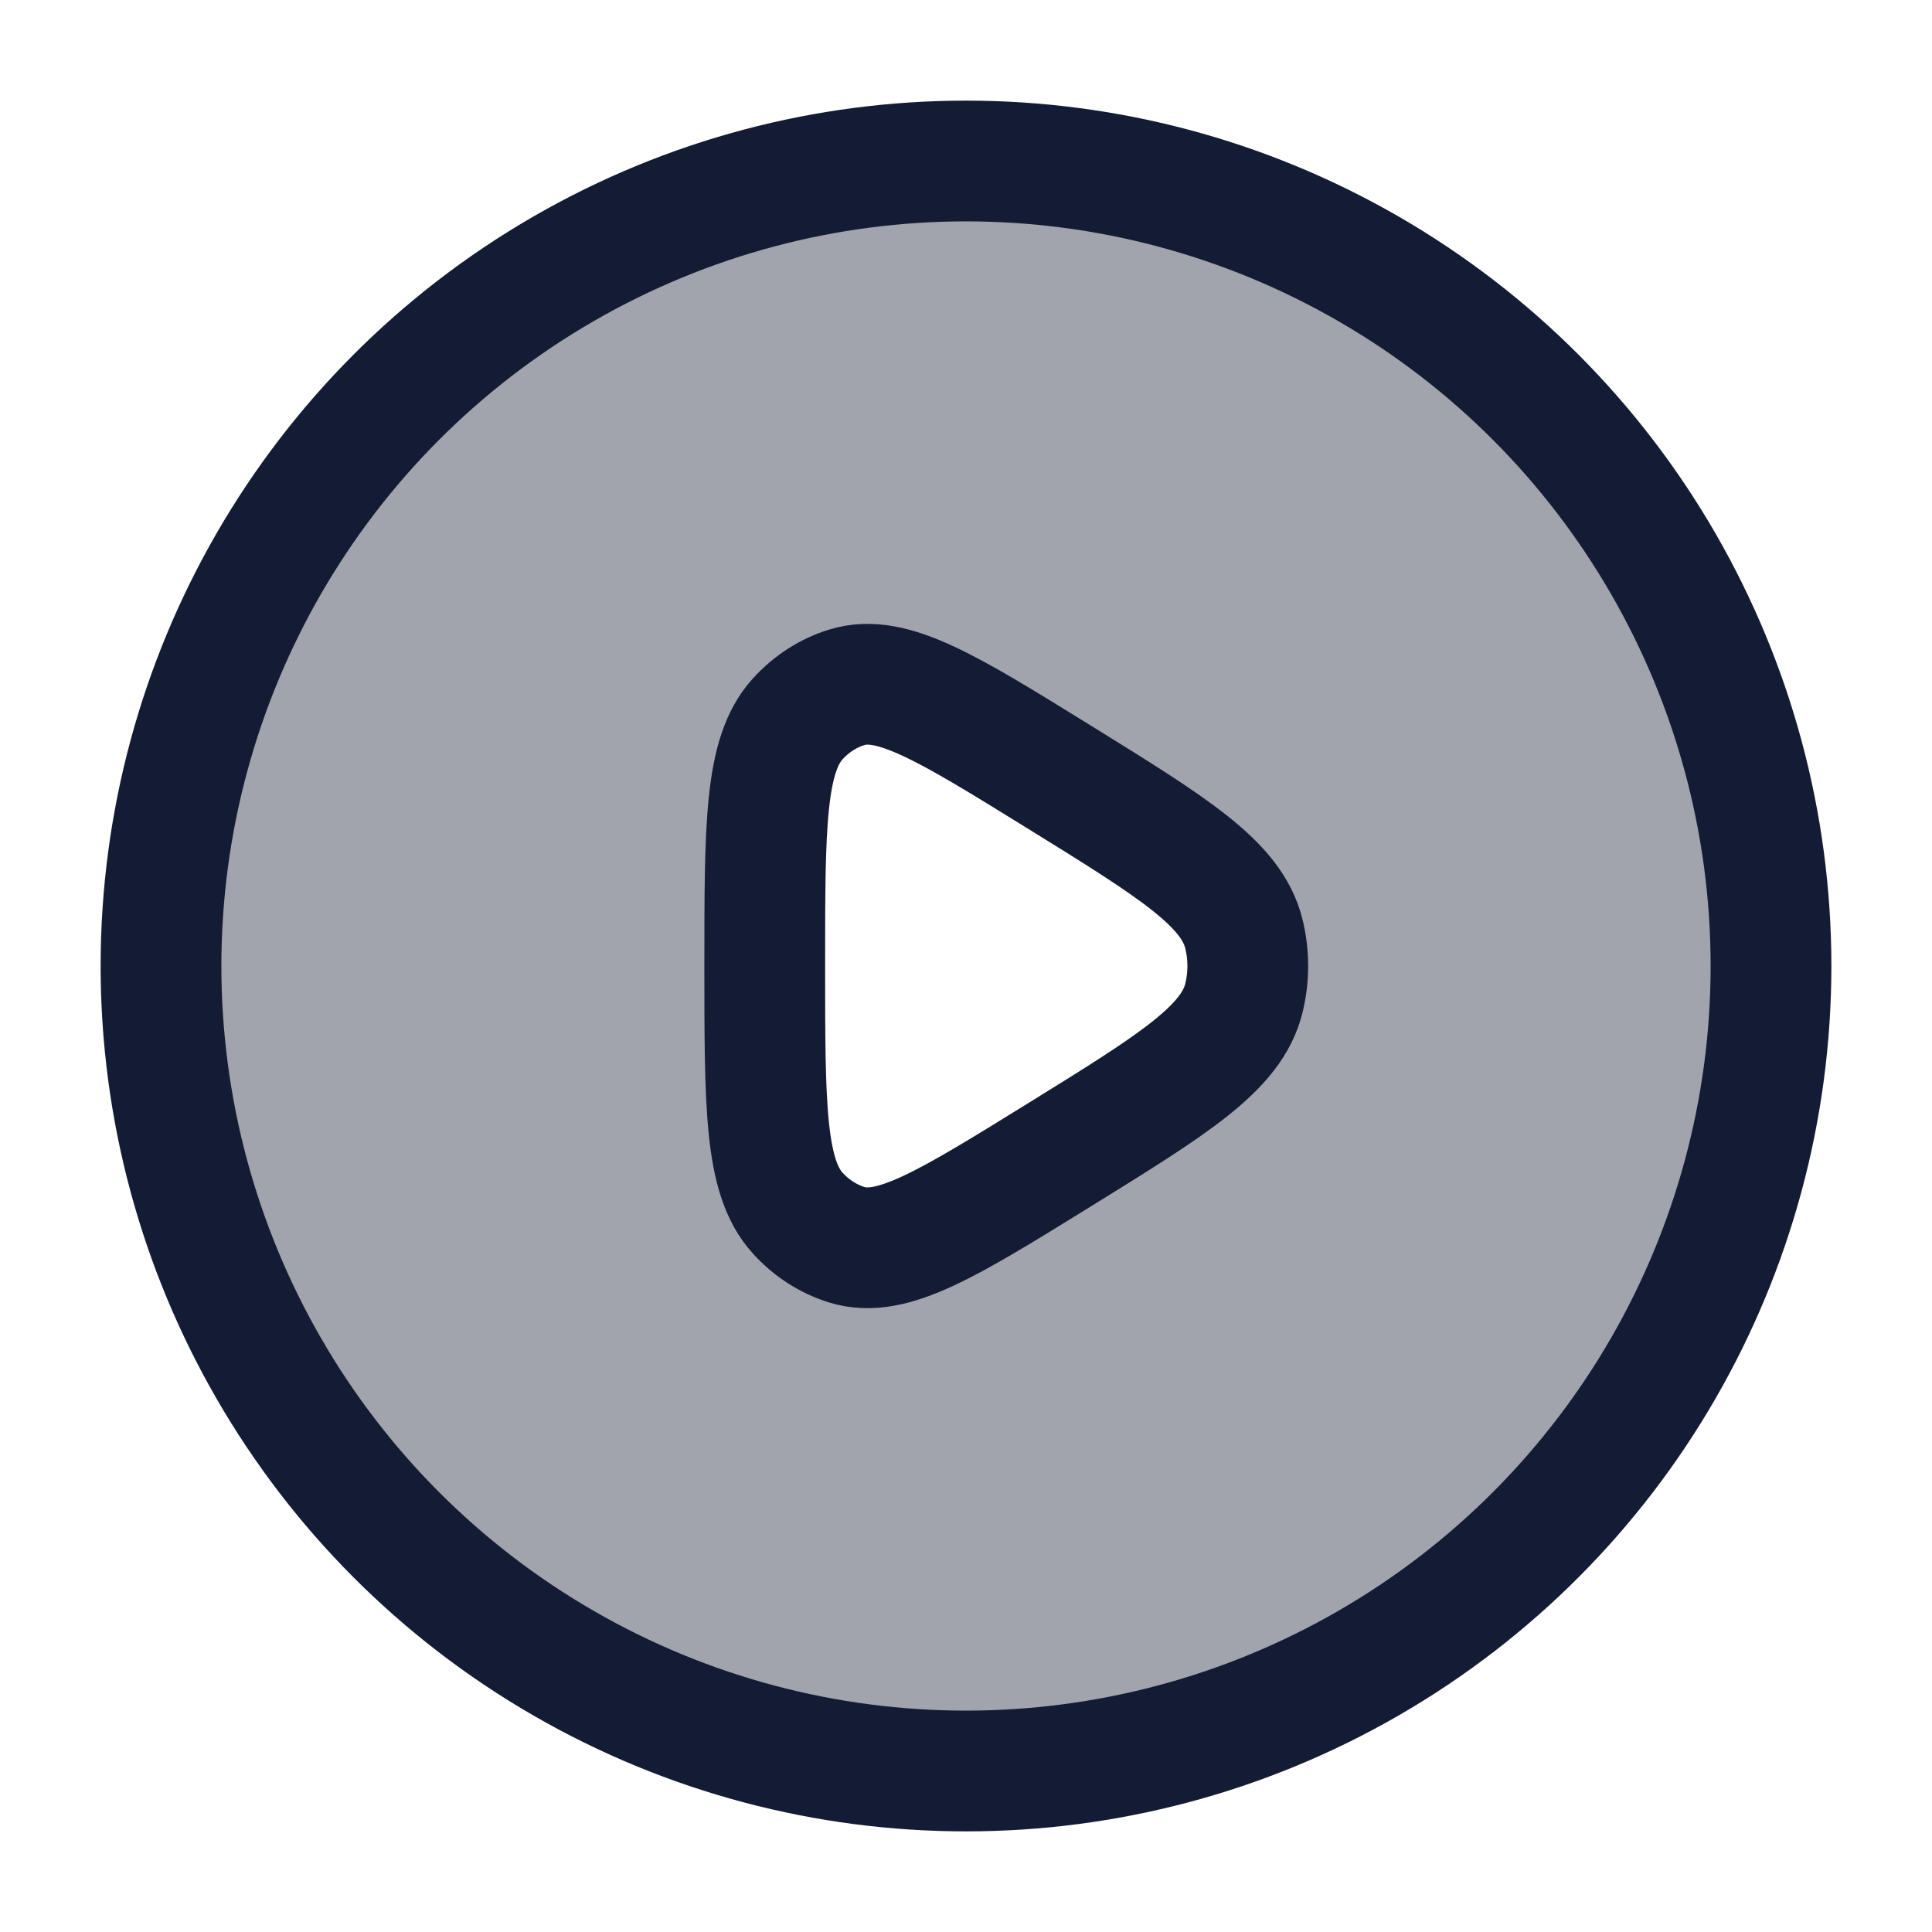 <svg width="24" height="24" viewBox="0 0 24 24" fill="none" xmlns="http://www.w3.org/2000/svg">
<path opacity="0.4" fill-rule="evenodd" clip-rule="evenodd" d="M12 22C17.523 22 22 17.523 22 12C22 6.477 17.523 2 12 2C6.477 2 2 6.477 2 12C2 17.523 6.477 22 12 22ZM13.154 14.35C14.586 13.464 15.302 13.021 15.453 12.395C15.516 12.136 15.516 11.864 15.453 11.605C15.302 10.979 14.586 10.536 13.154 9.65C11.77 8.794 11.078 8.365 10.52 8.538C10.289 8.609 10.079 8.744 9.91 8.93C9.5 9.38 9.5 10.254 9.5 12C9.5 13.746 9.5 14.62 9.91 15.07C10.079 15.256 10.289 15.391 10.52 15.463C11.078 15.635 11.77 15.206 13.154 14.35Z" fill="#141B34"/>
<circle cx="12" cy="12" r="10" stroke="#141B34" stroke-width="1.5"/>
<path d="M15.453 12.395C15.302 13.021 14.586 13.464 13.154 14.35C11.77 15.206 11.078 15.635 10.52 15.463C10.289 15.391 10.079 15.256 9.91 15.07C9.5 14.62 9.5 13.746 9.5 12C9.5 10.254 9.5 9.38 9.91 8.93C10.079 8.744 10.289 8.609 10.52 8.538C11.078 8.365 11.77 8.794 13.154 9.65C14.586 10.536 15.302 10.979 15.453 11.605C15.516 11.864 15.516 12.136 15.453 12.395Z" stroke="#141B34" stroke-width="1.5" stroke-linejoin="round"/>
</svg>
